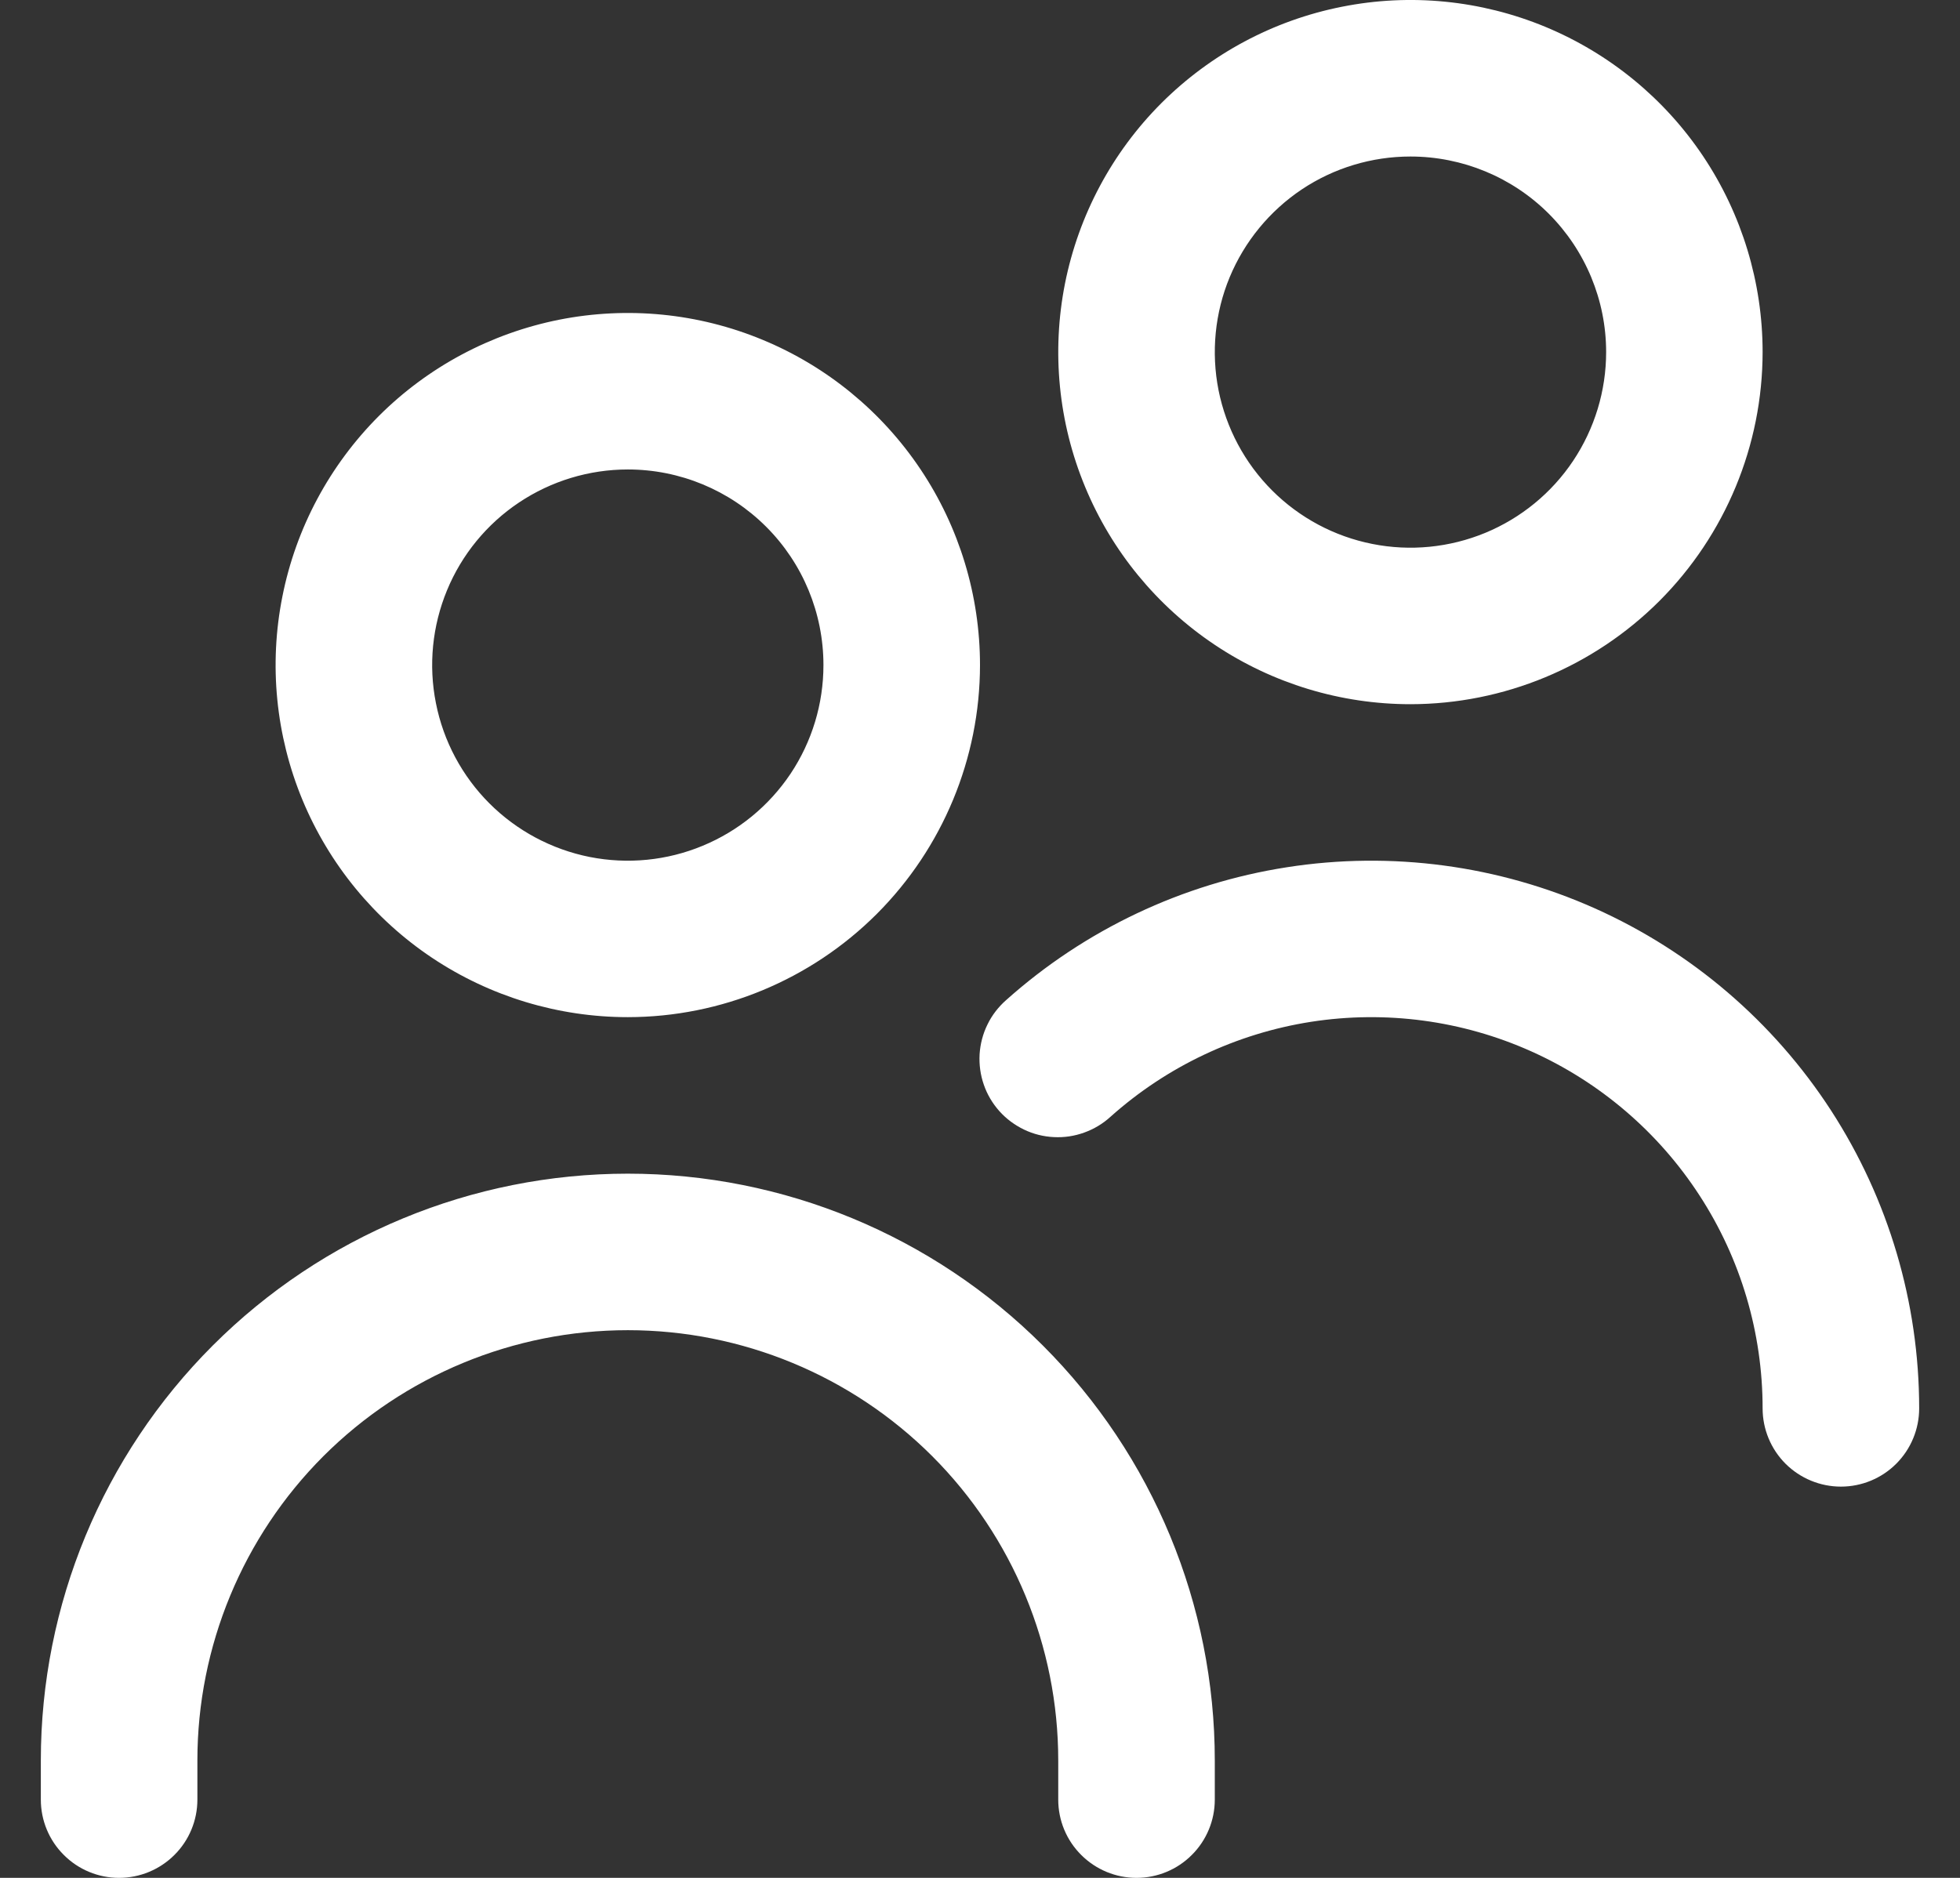 <svg viewBox="0 0 24 23" fill="none" xmlns="http://www.w3.org/2000/svg">
    <rect x="0" y="0" width="24" height="23" fill="#333333" stroke="none"/>
    <path
        d="M7.688 12.458C6.835 12.458 6.001 12.205 5.292 11.732C4.582 11.258 4.03 10.584 3.703 9.796C3.377 9.008 3.291 8.141 3.458 7.305C3.624 6.468 4.035 5.7 4.638 5.096C5.241 4.493 6.01 4.083 6.846 3.916C7.683 3.75 8.55 3.835 9.338 4.162C10.126 4.488 10.799 5.041 11.273 5.75C11.747 6.459 12 7.293 12 8.146C11.999 9.289 11.544 10.385 10.736 11.194C9.927 12.002 8.831 12.457 7.688 12.458ZM7.688 5.75C7.214 5.75 6.75 5.891 6.356 6.154C5.962 6.417 5.655 6.791 5.474 7.229C5.293 7.667 5.245 8.148 5.338 8.613C5.43 9.078 5.658 9.505 5.993 9.84C6.328 10.175 6.755 10.403 7.22 10.496C7.685 10.588 8.167 10.541 8.604 10.359C9.042 10.178 9.416 9.871 9.68 9.477C9.943 9.083 10.083 8.62 10.083 8.146C10.083 7.51 9.831 6.901 9.382 6.452C8.932 6.002 8.323 5.75 7.688 5.75ZM14.875 22.042V21.562C14.875 19.656 14.118 17.828 12.77 16.48C11.422 15.132 9.594 14.375 7.688 14.375C5.781 14.375 3.953 15.132 2.605 16.48C1.257 17.828 0.5 19.656 0.5 21.562L0.5 22.042C0.5 22.296 0.601 22.54 0.781 22.719C0.96 22.899 1.204 23 1.458 23C1.712 23 1.956 22.899 2.136 22.719C2.316 22.54 2.417 22.296 2.417 22.042V21.562C2.417 20.165 2.972 18.824 3.96 17.835C4.949 16.847 6.29 16.292 7.688 16.292C9.085 16.292 10.426 16.847 11.415 17.835C12.403 18.824 12.958 20.165 12.958 21.562V22.042C12.958 22.296 13.059 22.54 13.239 22.719C13.419 22.899 13.662 23 13.917 23C14.171 23 14.415 22.899 14.594 22.719C14.774 22.54 14.875 22.296 14.875 22.042ZM23.5 17.25C23.5 15.955 23.125 14.688 22.421 13.601C21.716 12.514 20.712 11.655 19.53 11.126C18.348 10.598 17.038 10.422 15.758 10.622C14.479 10.821 13.284 11.387 12.319 12.25C12.224 12.334 12.146 12.435 12.091 12.549C12.035 12.663 12.003 12.787 11.995 12.913C11.988 13.039 12.005 13.166 12.047 13.286C12.088 13.405 12.153 13.515 12.238 13.61C12.322 13.704 12.425 13.78 12.539 13.835C12.653 13.89 12.777 13.921 12.903 13.927C13.03 13.934 13.156 13.915 13.275 13.872C13.395 13.829 13.504 13.764 13.598 13.678C14.287 13.062 15.14 12.658 16.054 12.515C16.968 12.373 17.904 12.498 18.748 12.876C19.592 13.254 20.309 13.868 20.812 14.644C21.316 15.42 21.583 16.325 21.583 17.25C21.583 17.504 21.684 17.748 21.864 17.928C22.044 18.107 22.288 18.208 22.542 18.208C22.796 18.208 23.04 18.107 23.219 17.928C23.399 17.748 23.5 17.504 23.5 17.25ZM17.271 8.625C16.418 8.625 15.584 8.372 14.875 7.898C14.166 7.424 13.613 6.751 13.287 5.963C12.96 5.175 12.875 4.308 13.041 3.471C13.208 2.635 13.618 1.866 14.221 1.263C14.825 0.66 15.593 0.249 16.43 0.083C17.266 -0.084 18.133 0.002 18.921 0.328C19.709 0.655 20.383 1.207 20.857 1.917C21.33 2.626 21.583 3.46 21.583 4.312C21.582 5.456 21.127 6.552 20.319 7.361C19.51 8.169 18.414 8.624 17.271 8.625ZM17.271 1.917C16.797 1.917 16.334 2.057 15.94 2.32C15.546 2.584 15.239 2.958 15.057 3.396C14.876 3.833 14.829 4.315 14.921 4.78C15.014 5.245 15.242 5.672 15.577 6.007C15.912 6.342 16.339 6.57 16.803 6.662C17.268 6.755 17.75 6.707 18.188 6.526C18.625 6.345 19 6.038 19.263 5.644C19.526 5.25 19.667 4.786 19.667 4.312C19.667 3.677 19.414 3.068 18.965 2.618C18.516 2.169 17.906 1.917 17.271 1.917Z"
        fill="white" />
</svg>